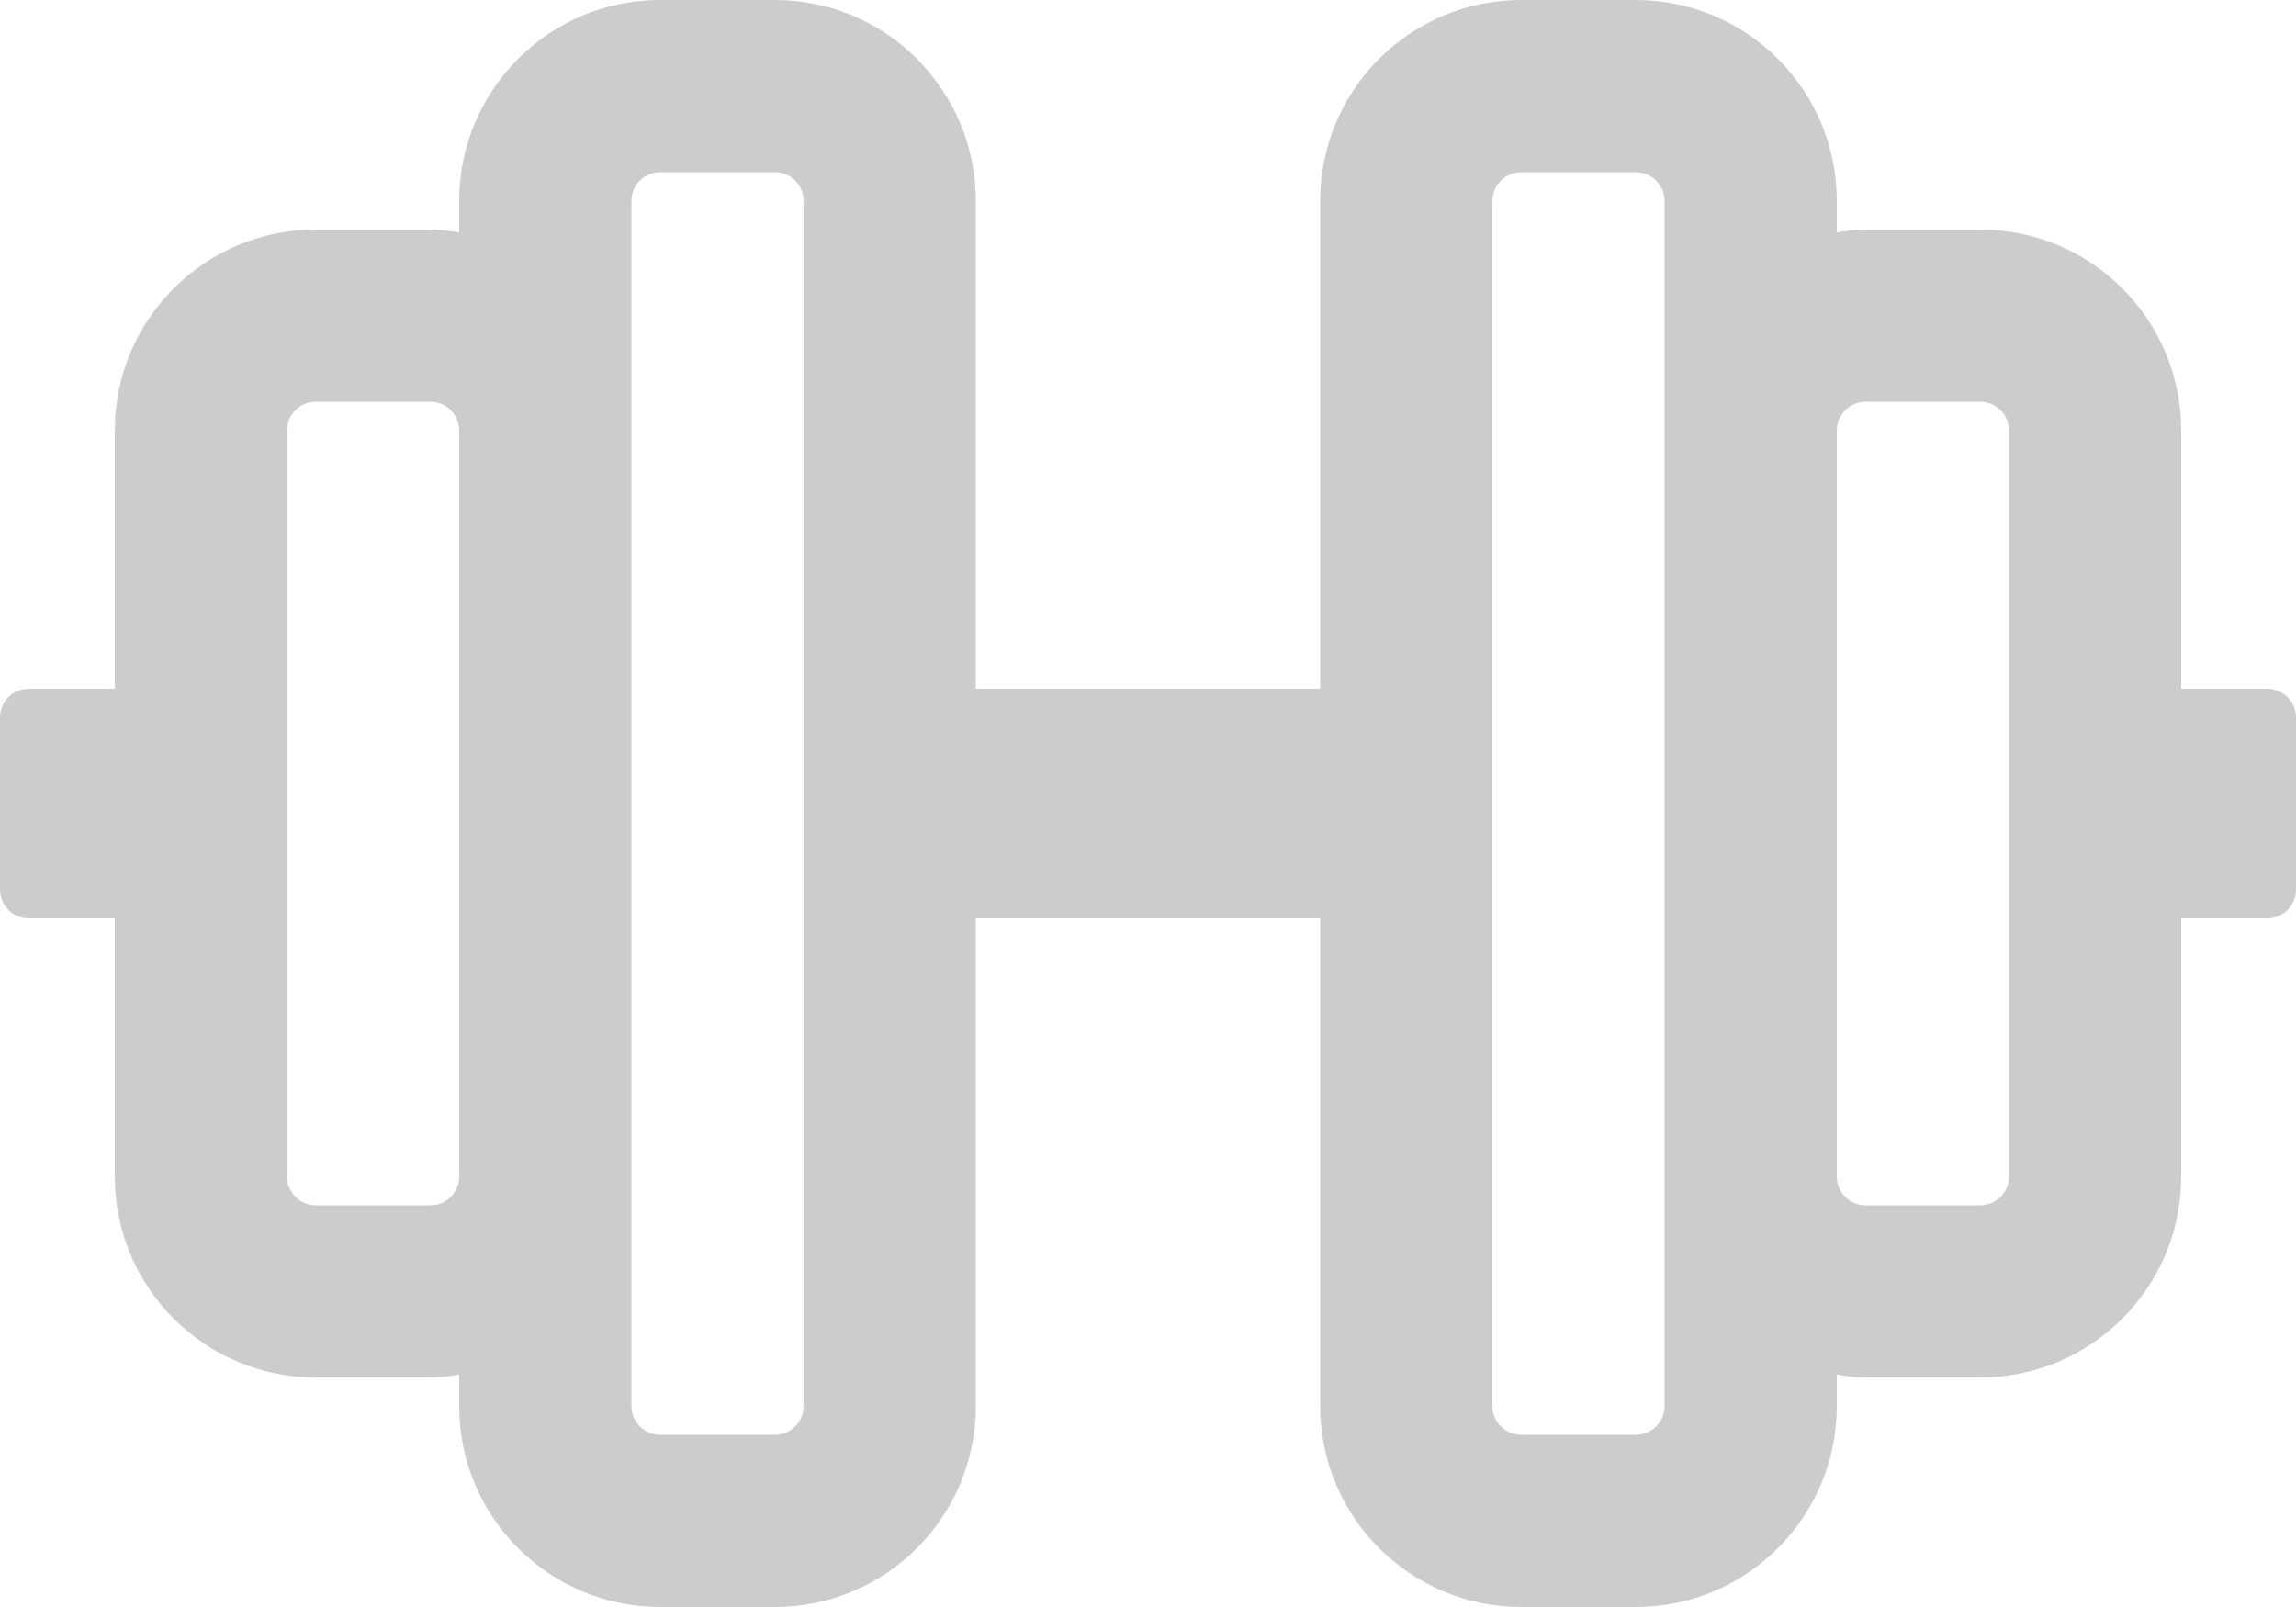 <svg width="20" height="14" viewBox="0 0 20 14" fill="none" xmlns="http://www.w3.org/2000/svg">
<path d="M19.75 6H19V3.75C19 2.784 18.216 2 17.25 2H16.25C16.166 2 16.081 2.013 16 2.025V1.75C16 0.784 15.216 0 14.25 0H13.25C12.284 0 11.5 0.784 11.5 1.75V6H8.5V1.75C8.5 0.784 7.716 0 6.75 0H5.75C4.784 0 4 0.784 4 1.75V2.025C3.919 2.013 3.834 2 3.75 2H2.75C1.784 2 1 2.784 1 3.75V6H0.25C0.113 6 0 6.112 0 6.25V7.75C0 7.888 0.113 8 0.25 8H1V10.25C1 11.216 1.784 12 2.75 12H3.75C3.834 12 3.919 11.988 4 11.975V12.25C4 13.216 4.784 14 5.75 14H6.75C7.716 14 8.5 13.216 8.5 12.25V8H11.5V12.25C11.5 13.216 12.284 14 13.25 14H14.25C15.216 14 16 13.216 16 12.25V11.975C16.081 11.988 16.166 12 16.25 12H17.25C18.216 12 19 11.216 19 10.25V8H19.75C19.887 8 20 7.888 20 7.75V6.25C20 6.112 19.887 6 19.75 6ZM3.75 10.5H2.75C2.612 10.5 2.5 10.387 2.5 10.25V3.75C2.5 3.612 2.612 3.5 2.75 3.5H3.75C3.888 3.5 4 3.612 4 3.75V10.25C4 10.387 3.888 10.5 3.75 10.5ZM7 12.25C7 12.387 6.888 12.5 6.75 12.5H5.75C5.612 12.5 5.5 12.387 5.5 12.25V1.75C5.5 1.613 5.612 1.5 5.75 1.5H6.75C6.888 1.5 7 1.613 7 1.75V12.25ZM14.5 12.25C14.5 12.387 14.387 12.5 14.25 12.5H13.25C13.113 12.5 13 12.387 13 12.25V1.75C13 1.613 13.113 1.5 13.25 1.5H14.25C14.387 1.5 14.5 1.613 14.5 1.75V12.25ZM17.5 10.25C17.5 10.387 17.387 10.5 17.25 10.5H16.25C16.113 10.5 16 10.387 16 10.25V3.75C16 3.612 16.113 3.5 16.25 3.5H17.25C17.387 3.5 17.5 3.612 17.5 3.75V10.25Z" fill="#CCCCCC"/>
</svg>
